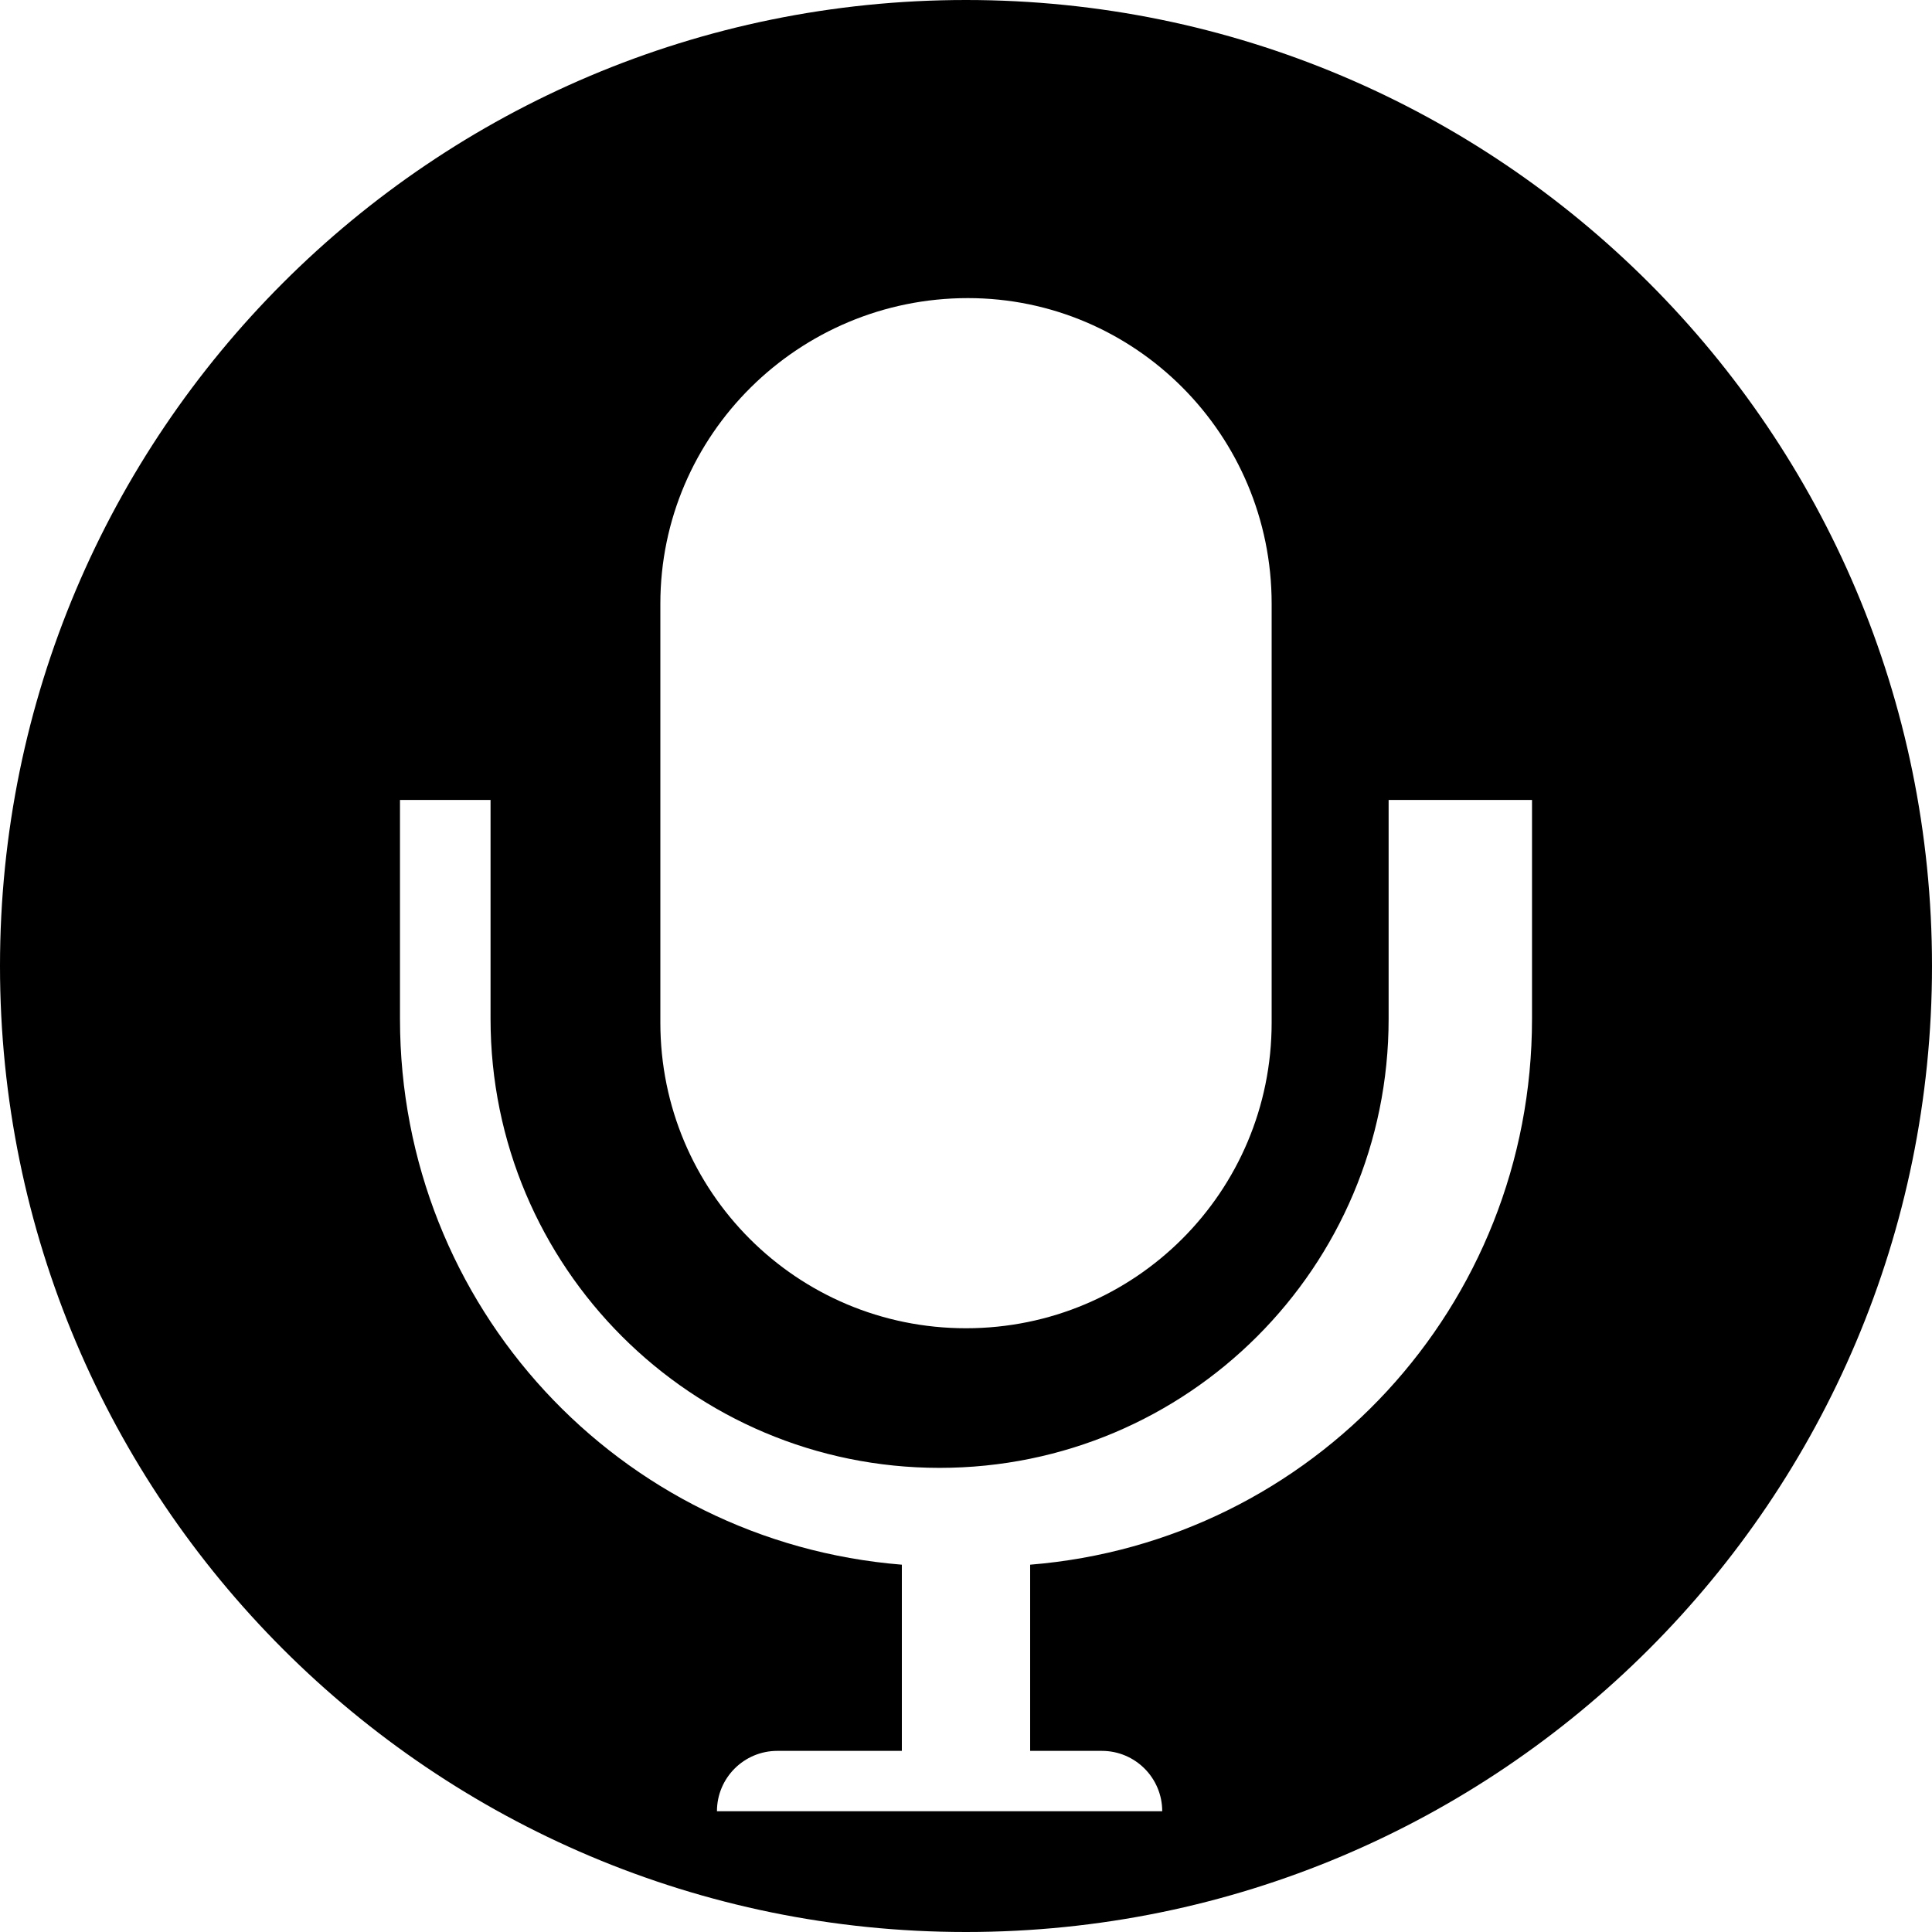 <svg xmlns="http://www.w3.org/2000/svg" width="512" height="512" viewBox="0 0 512 512" fill="none">
  <path fill-rule="evenodd" clip-rule="evenodd" d="M256 0C397.385 0 512 114.615 512 256C512 397.385 397.385 512 256 512C114.615 512 0 397.385 0 256C0 114.615 114.615 0 256 0ZM256 352C300.816 352 337 315.816 337 271V160C337 115.184 300.816 79 256.5 79C211.684 79 175 115.184 175 160V271C175 315.816 211.184 352 256 352ZM368 212V270C368 335.768 314.768 389 249 389C183.232 389 130 335.768 130 270V212H106V270C106 346.215 164.066 408.599 239 414.659V464H206C197.163 464 190 471.163 190 480H308C308 471.163 300.837 464 292 464H273V414.659C347.934 408.599 406 346.215 406 270V212H368Z" fill="#000000" />
</svg> 
